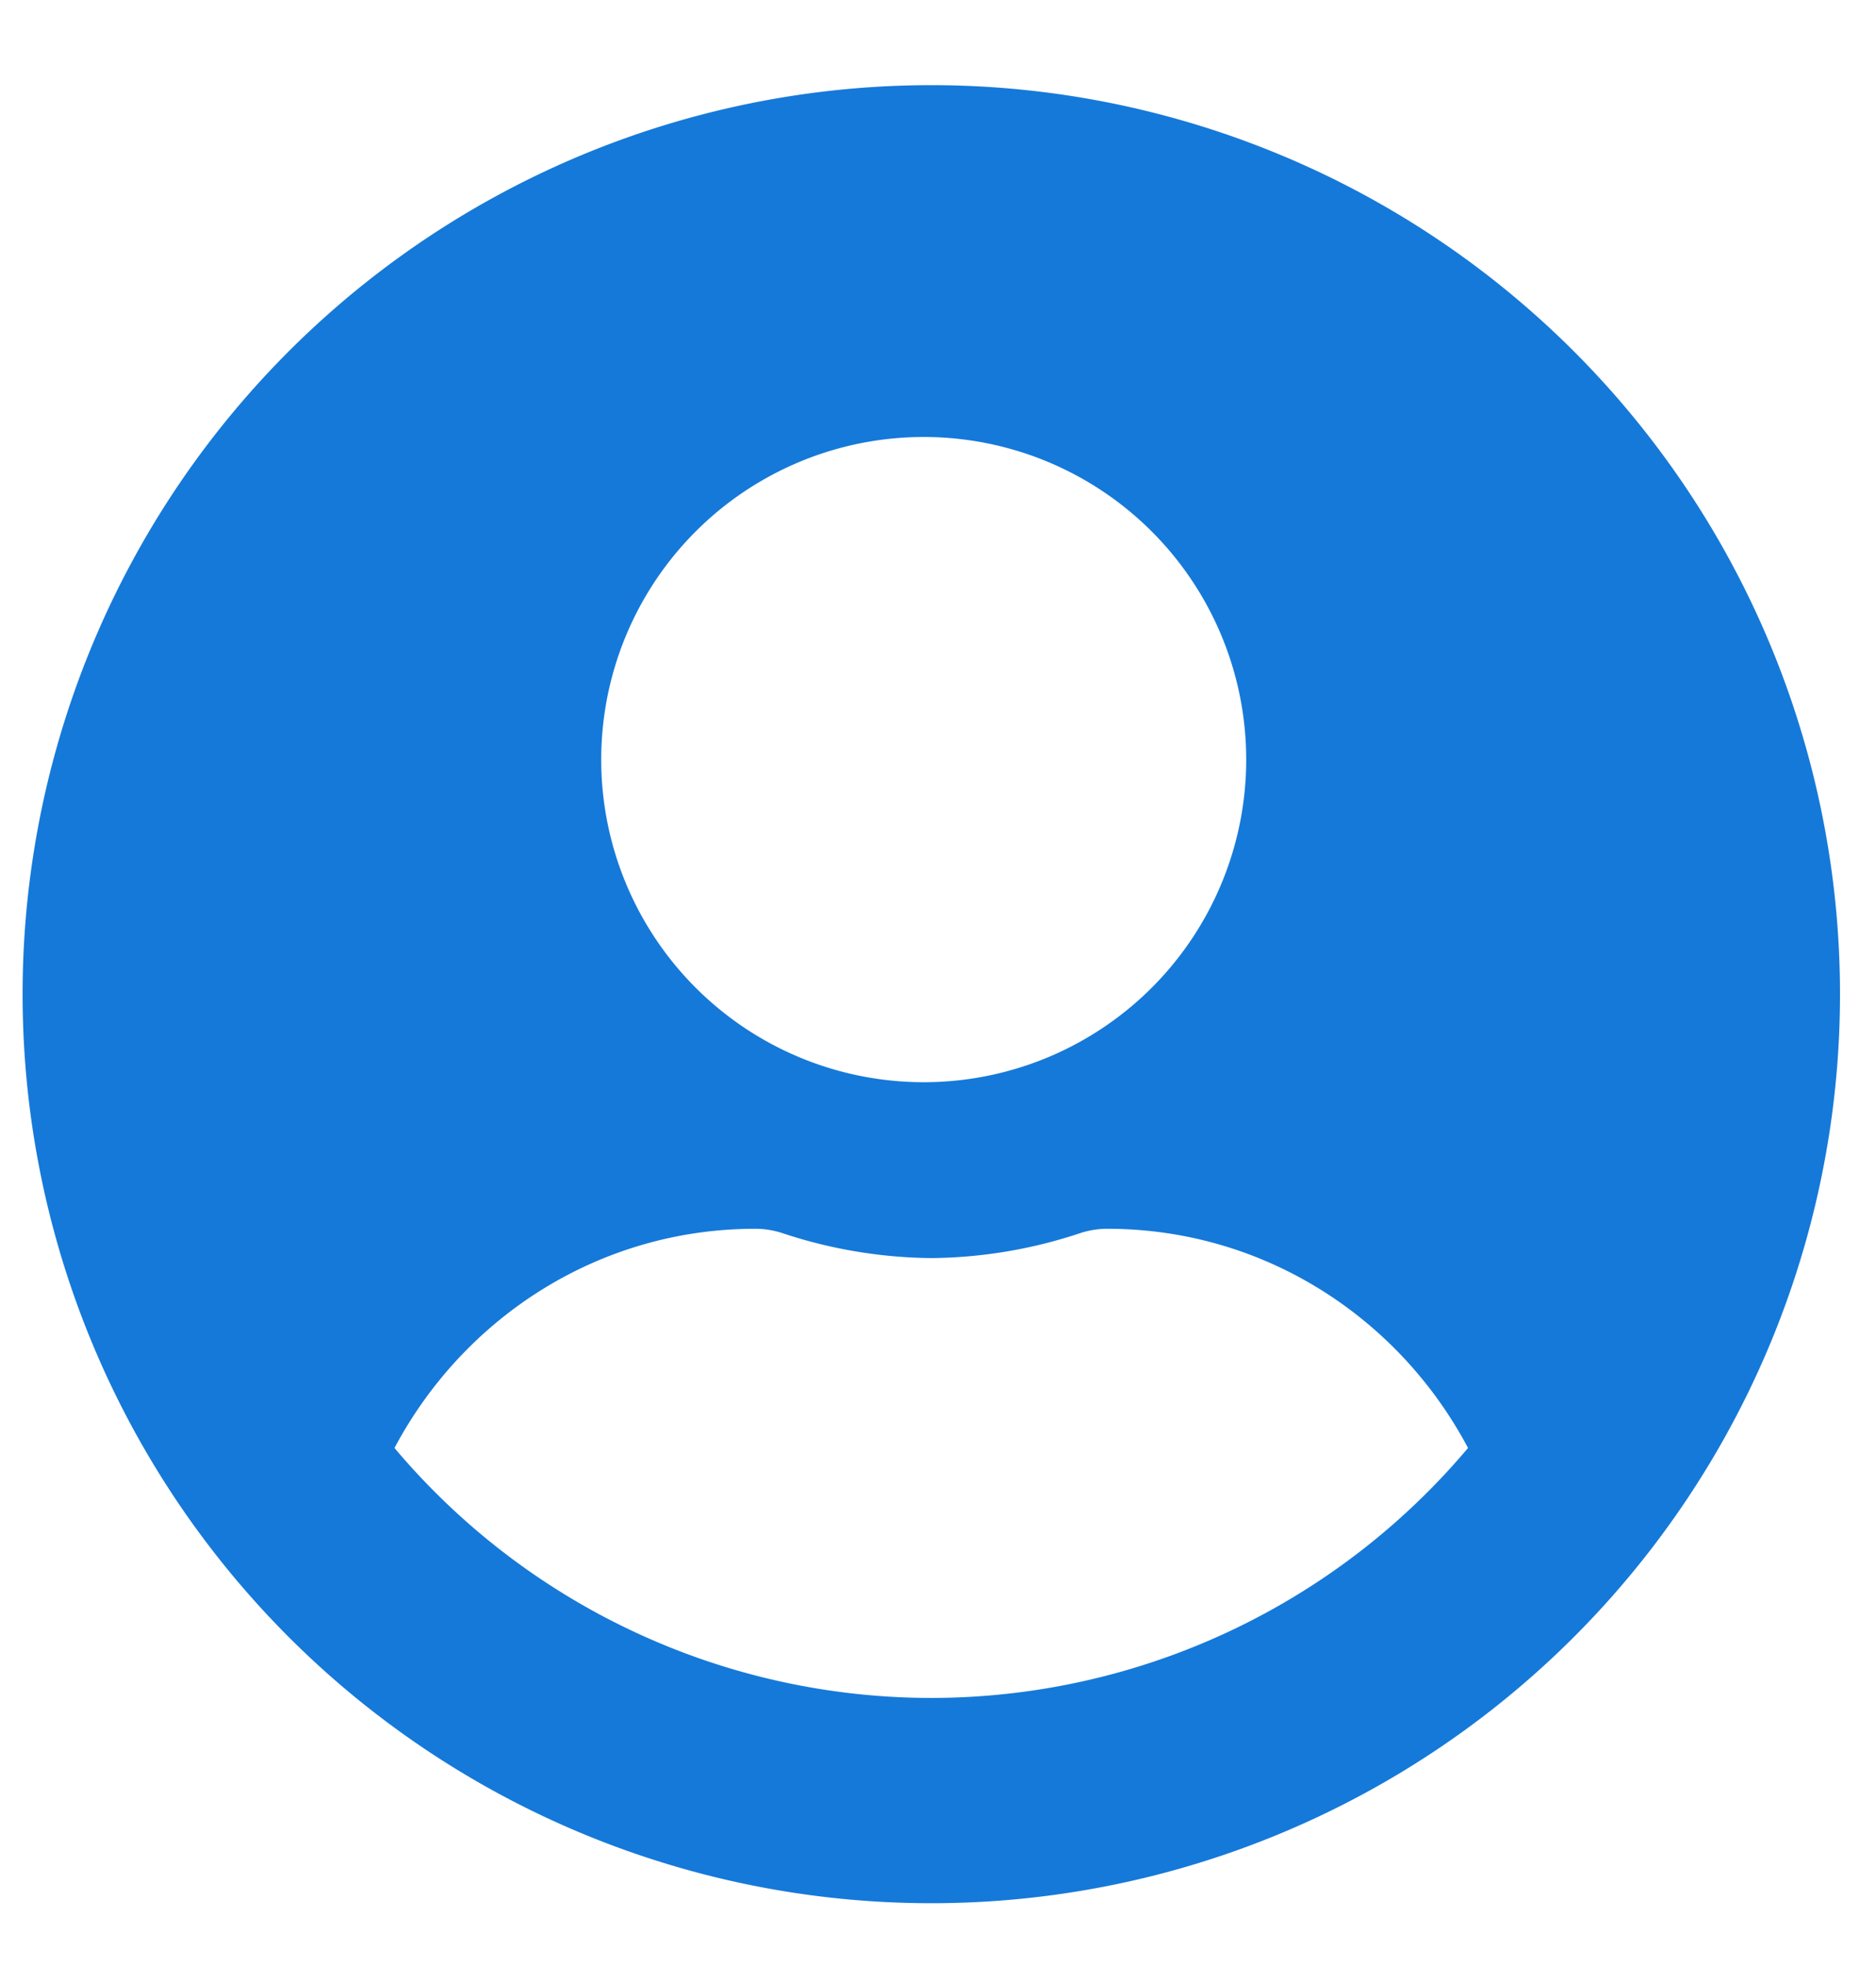 <svg width="21" height="22" xmlns="http://www.w3.org/2000/svg"><path d="M10.425 21.297a10.17 10.17 0 0010.172-10.172A10.17 10.17 0 0010.425.953 10.17 10.17 0 00.253 11.125a10.17 10.17 0 0010.172 10.172zm0-9.188a3.61 3.61 0 110-7.218 3.61 3.61 0 010 7.218zm0 6.891a7.86 7.86 0 01-6.009-2.797c.771-1.452 2.28-2.453 4.04-2.453.099 0 .197.016.291.045a5.43 5.43 0 001.678.283 5.41 5.41 0 001.678-.283.986.986 0 01.29-.045c1.76 0 3.27 1 4.04 2.453A7.86 7.86 0 0110.426 19z" fill="#1579D9" fill-rule="evenodd"/></svg>